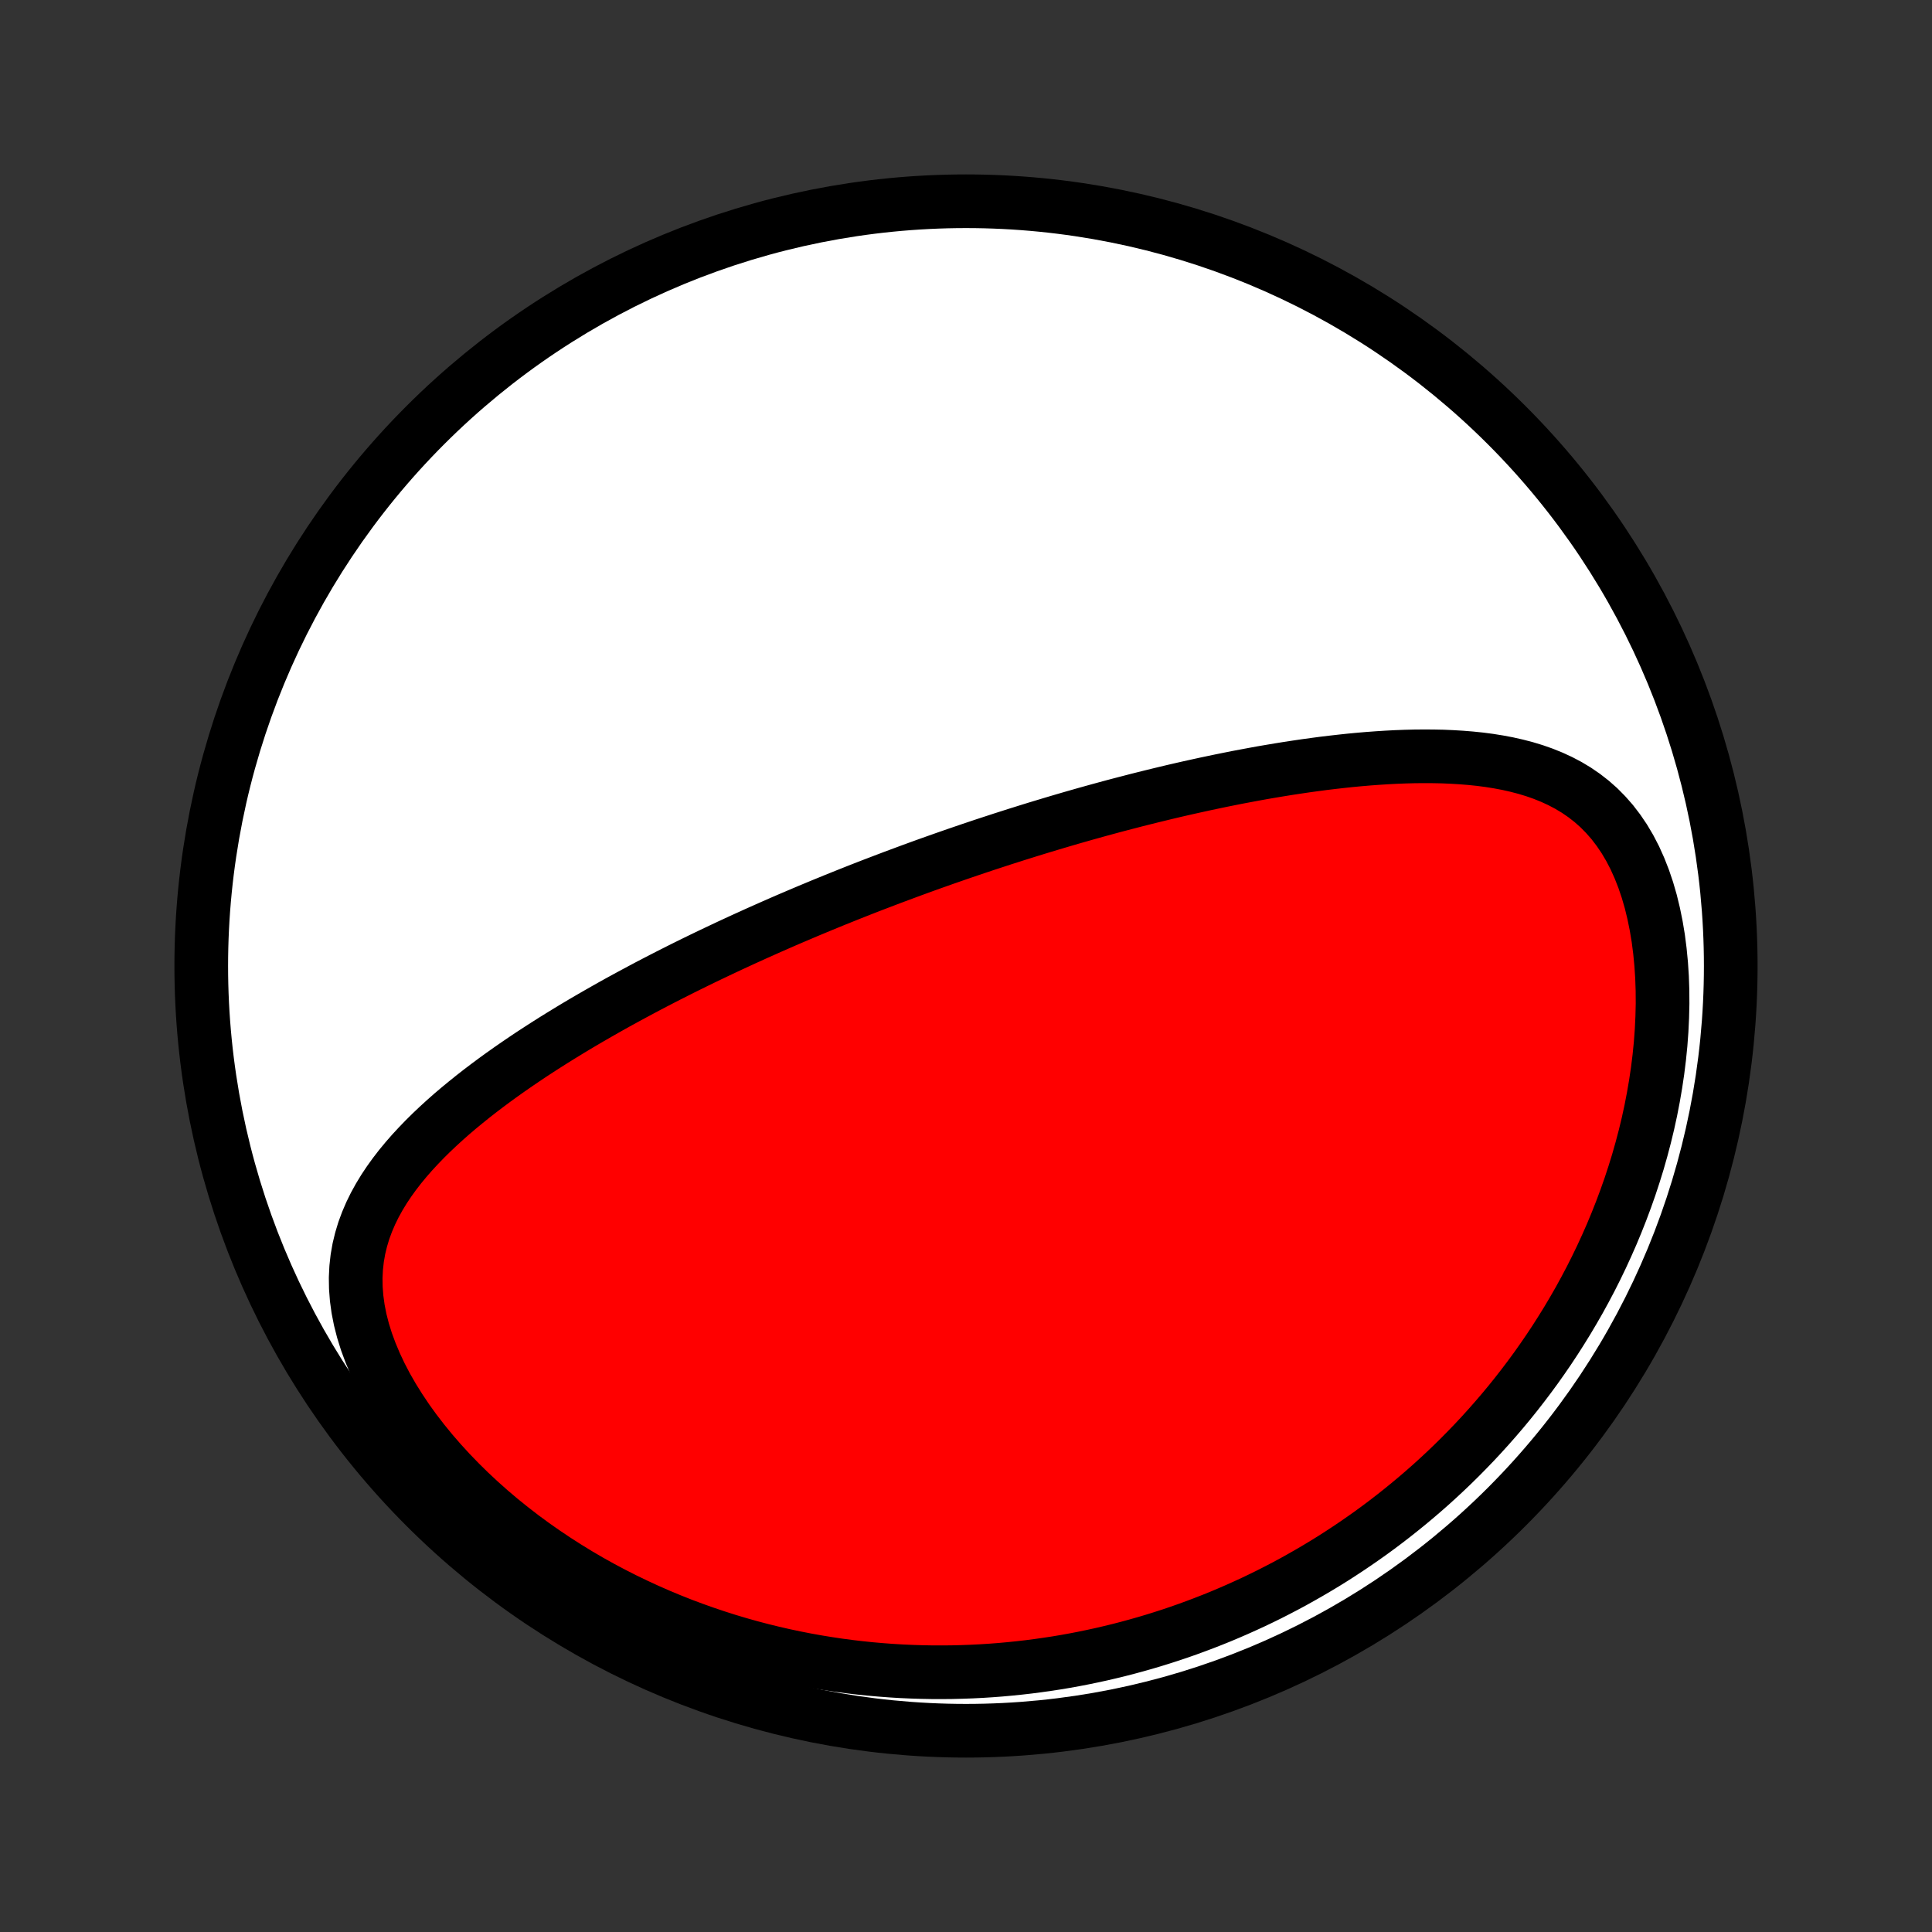 <?xml version="1.0" encoding="utf-8" standalone="no"?>
<!DOCTYPE svg PUBLIC "-//W3C//DTD SVG 1.1//EN"
  "http://www.w3.org/Graphics/SVG/1.1/DTD/svg11.dtd">
<!-- Created with matplotlib (http://matplotlib.org/) -->
<svg height="72pt" version="1.1" viewBox="0 0 72 72" width="72pt" xmlns="http://www.w3.org/2000/svg" xmlns:xlink="http://www.w3.org/1999/xlink">
 <rect x="0" y="0" width="72" height="72" fill="#333333" stroke="none"/>
 <defs>
  <style type="text/css">
*{stroke-linecap:butt;stroke-linejoin:round;}
  </style>
 </defs>
 <g id="figure_1">
  <g id="patch_1">
   <path d="
M0 72
L72 72
L72 0
L0 0
z
" style="fill:none;"/>
  </g>
  <g id="axes_1">
   <g id="PatchCollection_1">
    <defs>
     <path d="
M36 -7.5
C43.558 -7.5 50.808 -10.503 56.153 -15.848
C61.497 -21.192 64.5 -28.442 64.5 -36
C64.5 -43.558 61.497 -50.808 56.153 -56.153
C50.808 -61.497 43.558 -64.5 36 -64.5
C28.442 -64.5 21.192 -61.497 15.848 -56.153
C10.503 -50.808 7.5 -43.558 7.5 -36
C7.5 -28.442 10.503 -21.192 15.848 -15.848
C21.192 -10.503 28.442 -7.5 36 -7.5
z
" id="C0_0_a811fe30f3"/>
     <path d="
M33.981 -39.569
L34.22 -39.656
L34.459 -39.743
L34.699 -39.829
L34.939 -39.914
L35.179 -39.999
L35.42 -40.083
L35.662 -40.167
L35.904 -40.25
L36.147 -40.333
L36.391 -40.415
L36.635 -40.497
L36.881 -40.578
L37.127 -40.658
L37.374 -40.739
L37.623 -40.818
L37.872 -40.898
L38.122 -40.976
L38.374 -41.055
L38.627 -41.133
L38.881 -41.21
L39.137 -41.287
L39.394 -41.364
L39.652 -41.44
L39.912 -41.516
L40.174 -41.591
L40.437 -41.666
L40.702 -41.74
L40.969 -41.814
L41.237 -41.887
L41.507 -41.96
L41.78 -42.032
L42.054 -42.103
L42.33 -42.175
L42.608 -42.245
L42.889 -42.315
L43.171 -42.384
L43.456 -42.453
L43.742 -42.521
L44.032 -42.588
L44.323 -42.654
L44.617 -42.719
L44.913 -42.784
L45.212 -42.847
L45.513 -42.91
L45.816 -42.971
L46.122 -43.032
L46.43 -43.09
L46.741 -43.148
L47.054 -43.205
L47.37 -43.259
L47.688 -43.312
L48.009 -43.364
L48.332 -43.413
L48.657 -43.461
L48.985 -43.506
L49.315 -43.55
L49.648 -43.59
L49.982 -43.628
L50.318 -43.664
L50.657 -43.696
L50.997 -43.725
L51.338 -43.75
L51.682 -43.772
L52.026 -43.79
L52.372 -43.803
L52.719 -43.812
L53.067 -43.815
L53.415 -43.813
L53.764 -43.806
L54.113 -43.791
L54.461 -43.77
L54.808 -43.742
L55.155 -43.706
L55.5 -43.661
L55.843 -43.606
L56.184 -43.542
L56.521 -43.466
L56.855 -43.379
L57.185 -43.279
L57.51 -43.165
L57.83 -43.036
L58.143 -42.892
L58.449 -42.731
L58.747 -42.552
L59.036 -42.354
L59.315 -42.137
L59.584 -41.899
L59.84 -41.64
L60.085 -41.361
L60.316 -41.059
L60.534 -40.737
L60.737 -40.394
L60.925 -40.031
L61.097 -39.649
L61.254 -39.249
L61.395 -38.833
L61.52 -38.402
L61.628 -37.957
L61.721 -37.501
L61.799 -37.034
L61.86 -36.558
L61.907 -36.074
L61.939 -35.585
L61.956 -35.091
L61.959 -34.594
L61.947 -34.094
L61.923 -33.593
L61.886 -33.092
L61.836 -32.592
L61.774 -32.093
L61.7 -31.596
L61.615 -31.102
L61.52 -30.612
L61.414 -30.126
L61.298 -29.645
L61.172 -29.168
L61.038 -28.697
L60.894 -28.232
L60.743 -27.773
L60.583 -27.32
L60.416 -26.873
L60.242 -26.433
L60.062 -26
L59.874 -25.574
L59.681 -25.154
L59.482 -24.742
L59.278 -24.337
L59.068 -23.94
L58.854 -23.549
L58.634 -23.166
L58.411 -22.79
L58.183 -22.421
L57.952 -22.059
L57.717 -21.704
L57.478 -21.356
L57.237 -21.015
L56.992 -20.681
L56.744 -20.354
L56.494 -20.033
L56.241 -19.719
L55.986 -19.412
L55.728 -19.111
L55.468 -18.816
L55.206 -18.527
L54.943 -18.245
L54.677 -17.969
L54.41 -17.698
L54.141 -17.433
L53.87 -17.174
L53.598 -16.921
L53.325 -16.673
L53.05 -16.431
L52.774 -16.194
L52.496 -15.962
L52.217 -15.735
L51.937 -15.513
L51.656 -15.296
L51.374 -15.084
L51.091 -14.877
L50.806 -14.675
L50.52 -14.477
L50.234 -14.284
L49.946 -14.095
L49.657 -13.91
L49.367 -13.73
L49.076 -13.555
L48.783 -13.383
L48.49 -13.216
L48.196 -13.052
L47.9 -12.893
L47.603 -12.738
L47.305 -12.586
L47.006 -12.439
L46.705 -12.295
L46.403 -12.156
L46.1 -12.02
L45.796 -11.888
L45.49 -11.759
L45.183 -11.635
L44.874 -11.514
L44.564 -11.397
L44.252 -11.283
L43.939 -11.173
L43.624 -11.067
L43.308 -10.965
L42.99 -10.866
L42.67 -10.771
L42.349 -10.68
L42.025 -10.592
L41.7 -10.508
L41.372 -10.428
L41.043 -10.351
L40.712 -10.279
L40.379 -10.21
L40.043 -10.145
L39.706 -10.084
L39.366 -10.027
L39.024 -9.975
L38.679 -9.926
L38.333 -9.881
L37.983 -9.841
L37.632 -9.805
L37.278 -9.773
L36.921 -9.746
L36.562 -9.723
L36.2 -9.705
L35.836 -9.692
L35.469 -9.683
L35.099 -9.68
L34.727 -9.681
L34.351 -9.688
L33.973 -9.7
L33.592 -9.717
L33.209 -9.74
L32.822 -9.769
L32.433 -9.803
L32.04 -9.844
L31.645 -9.89
L31.248 -9.943
L30.847 -10.003
L30.444 -10.069
L30.038 -10.142
L29.63 -10.222
L29.219 -10.309
L28.805 -10.404
L28.389 -10.506
L27.971 -10.616
L27.551 -10.734
L27.129 -10.86
L26.705 -10.995
L26.279 -11.138
L25.852 -11.29
L25.423 -11.45
L24.993 -11.621
L24.563 -11.8
L24.132 -11.989
L23.701 -12.188
L23.27 -12.396
L22.839 -12.615
L22.409 -12.843
L21.98 -13.082
L21.553 -13.332
L21.129 -13.592
L20.707 -13.862
L20.288 -14.143
L19.873 -14.434
L19.462 -14.736
L19.057 -15.049
L18.657 -15.371
L18.264 -15.704
L17.879 -16.047
L17.501 -16.399
L17.133 -16.761
L16.775 -17.131
L16.428 -17.51
L16.093 -17.896
L15.771 -18.29
L15.463 -18.69
L15.171 -19.095
L14.896 -19.506
L14.638 -19.919
L14.399 -20.335
L14.181 -20.753
L13.984 -21.171
L13.809 -21.588
L13.656 -22.002
L13.528 -22.413
L13.424 -22.82
L13.345 -23.221
L13.291 -23.615
L13.261 -24.002
L13.255 -24.38
L13.273 -24.75
L13.313 -25.111
L13.375 -25.464
L13.458 -25.807
L13.559 -26.141
L13.679 -26.466
L13.815 -26.783
L13.966 -27.091
L14.132 -27.392
L14.31 -27.685
L14.5 -27.97
L14.7 -28.248
L14.91 -28.52
L15.129 -28.785
L15.355 -29.044
L15.589 -29.297
L15.828 -29.545
L16.073 -29.787
L16.323 -30.024
L16.577 -30.256
L16.835 -30.484
L17.096 -30.706
L17.361 -30.924
L17.627 -31.138
L17.896 -31.348
L18.166 -31.553
L18.438 -31.755
L18.711 -31.953
L18.985 -32.147
L19.259 -32.337
L19.534 -32.524
L19.809 -32.708
L20.085 -32.888
L20.36 -33.065
L20.635 -33.239
L20.909 -33.409
L21.183 -33.577
L21.456 -33.742
L21.729 -33.904
L22.001 -34.063
L22.272 -34.219
L22.542 -34.373
L22.811 -34.525
L23.079 -34.674
L23.347 -34.82
L23.613 -34.964
L23.878 -35.106
L24.141 -35.246
L24.404 -35.383
L24.666 -35.519
L24.926 -35.652
L25.185 -35.783
L25.443 -35.913
L25.7 -36.04
L25.956 -36.166
L26.211 -36.29
L26.465 -36.412
L26.717 -36.532
L26.969 -36.651
L27.22 -36.769
L27.469 -36.884
L27.718 -36.999
L27.966 -37.111
L28.212 -37.223
L28.459 -37.333
L28.704 -37.442
L28.948 -37.549
L29.192 -37.656
L29.435 -37.761
L29.677 -37.864
L29.919 -37.967
L30.16 -38.069
L30.401 -38.169
L30.641 -38.269
L30.881 -38.367
L31.12 -38.465
L31.359 -38.561
L31.598 -38.657
L31.837 -38.752
L32.075 -38.846
L32.313 -38.939
L32.551 -39.031
L32.79 -39.122
L33.028 -39.213
L33.266 -39.303
L33.504 -39.392
z
" id="C0_1_05ff97db80"/>
    </defs>
    <g clip-path="url(#p1bffca34e9)">
     <use style="fill:#ffffff;stroke:#000000;stroke-width:2.0;" x="0.0" xlink:href="#C0_0_a811fe30f3" y="72.0"/>
    </g>
    <g clip-path="url(#p1bffca34e9)">
     <use style="fill:#ff0000;stroke:#000000;stroke-width:2.0;" x="0.0" xlink:href="#C0_1_05ff97db80" y="72.0"/>
    </g>
   </g>
  </g>
 </g>
 <defs>
  <clipPath id="p1bffca34e9">
   <rect height="72.0" width="72.0" x="0.0" y="0.0"/>
  </clipPath>
 </defs>
</svg>
